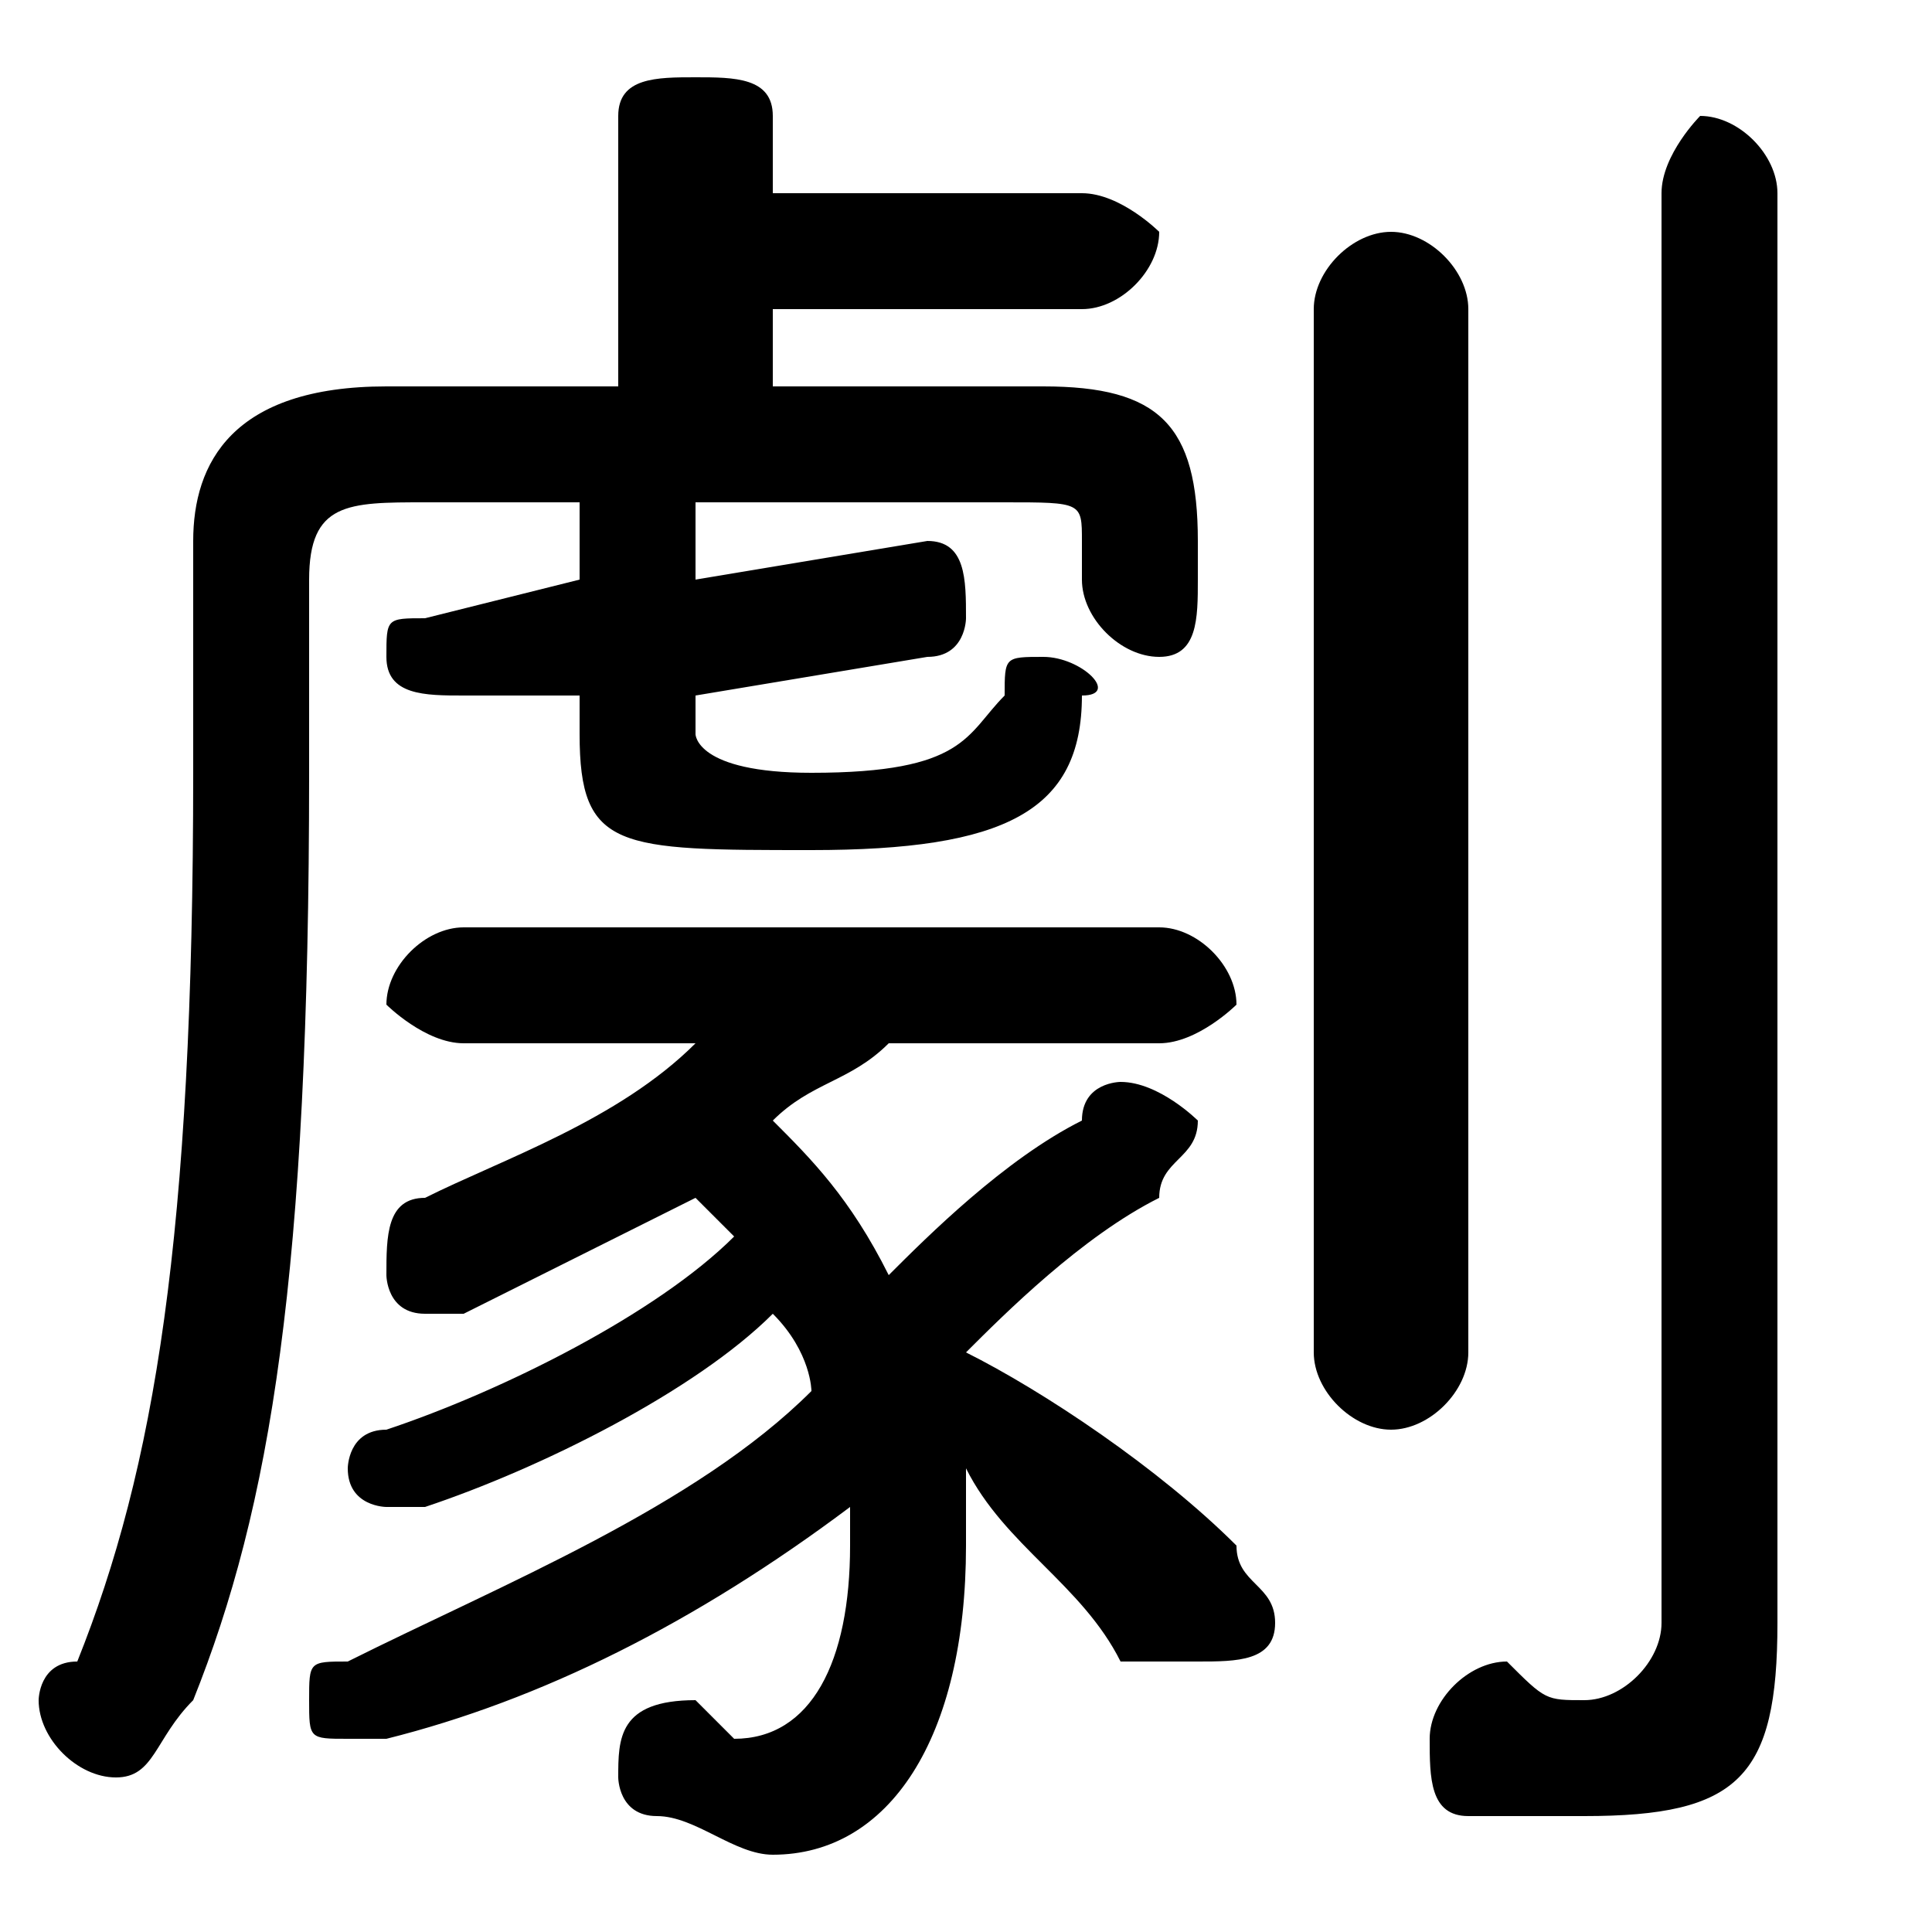 <svg xmlns="http://www.w3.org/2000/svg" viewBox="0 -44.0 50.0 50.0">
    <rect x="0" y="-44.0" width="50.0" height="50.0" fill="#808080" stroke="none"/>
    <g transform="scale(1, -1)">
        <!-- ボディの枠 -->
        <rect x="0" y="-6.0" width="50.0" height="50.0"
            stroke="white" fill="white"/>
        <!-- グリフ座標系の原点 -->
        <circle cx="0" cy="0" r="5" fill="white"/>
        <!-- グリフのアウトライン -->
        <g style="fill:black;stroke:#000000;stroke-width:0;stroke-linecap:round;stroke-linejoin:round;">
        <path d="M 30.0 17.0 C 31.0 17.0 32.0 18.0 32.0 18.0 C 32.0 19.0 31.0 20.0 30.0 20.0 L 12.0 20.0 C 11.0 20.0 10.0 19.0 10.0 18.0 C 10.0 18.0 11.0 17.0 12.0 17.0 L 18.0 17.0 C 16.0 15.0 13.0 14.0 11.0 13.0 C 10.0 13.0 10.0 12.0 10.0 11.0 C 10.0 11.0 10.0 10.0 11.0 10.0 C 11.0 10.0 12.0 10.0 12.0 10.0 C 14.0 11.0 16.0 12.0 18.0 13.0 C 18.0 13.0 19.0 12.0 19.0 12.0 C 17.0 10.0 13.0 8.0 10.0 7.0 C 9.0 7.0 9.0 6.0 9.0 6.0 C 9.0 5.0 10.0 5.0 10.0 5.0 C 11.0 5.0 11.0 5.0 11.0 5.0 C 14.0 6.0 18.0 8.0 20.0 10.0 C 21.0 9.0 21.0 8.0 21.0 8.0 C 18.0 5.0 13.0 3.0 9.0 1.0 C 8.0 1.0 8.0 1.0 8.0 0.0 C 8.0 -1.0 8.0 -1.0 9.0 -1.0 C 9.0 -1.0 9.0 -1.0 10.0 -1.0 C 14.0 0.0 18.0 2.0 22.0 5.0 C 22.0 5.0 22.0 4.0 22.0 4.0 C 22.0 1.0 21.0 -1.0 19.0 -1.0 C 19.0 -1.0 18.0 -0.0 18.0 -0.0 C 16.0 -0.0 16.0 -1.0 16.0 -2.0 C 16.0 -2.0 16.0 -3.0 17.0 -3.0 C 18.0 -3.0 19.0 -4.0 20.0 -4.0 C 23.0 -4.0 25.0 -1.0 25.0 4.0 C 25.0 5.0 25.0 5.0 25.0 6.0 C 26.0 4.0 28.0 3.0 29.0 1.0 C 30.0 1.0 30.0 1.0 31.0 1.0 C 32.0 1.0 33.0 1.0 33.0 2.0 C 33.0 3.0 32.0 3.0 32.0 4.0 C 30.0 6.0 27.0 8.0 25.0 9.0 C 26.0 10.0 28.0 12.0 30.0 13.0 C 30.0 14.0 31.0 14.0 31.0 15.0 C 31.0 15.0 30.0 16.0 29.0 16.0 C 29.0 16.0 28.0 16.0 28.0 15.0 C 26.0 14.0 24.0 12.0 23.0 11.0 C 22.0 13.0 21.0 14.0 20.0 15.0 C 21.0 16.0 22.0 16.0 23.0 17.0 Z M 16.0 34.0 L 10.0 34.0 C 6.0 34.0 5.0 32.0 5.0 30.0 L 5.0 24.0 C 5.0 12.0 4.0 6.0 2.0 1.0 C 1.0 1.0 1.0 0.0 1.0 0.0 C 1.0 -1.0 2.0 -2.0 3.0 -2.0 C 4.0 -2.0 4.0 -1.0 5.0 -0.0 C 7.0 5.0 8.0 11.0 8.0 24.0 L 8.0 29.0 C 8.0 31.0 9.0 31.0 11.0 31.0 L 15.0 31.0 L 15.0 29.0 L 11.0 28.0 C 10.0 28.0 10.0 28.0 10.0 27.0 C 10.0 26.0 11.0 26.0 12.0 26.0 L 15.0 26.0 L 15.0 25.0 C 15.0 22.0 16.0 22.0 21.0 22.0 C 26.0 22.0 28.0 23.0 28.0 26.0 C 29.0 26.0 28.0 27.0 27.0 27.0 C 26.0 27.0 26.0 27.0 26.0 26.0 C 25.0 25.0 25.0 24.0 21.0 24.0 C 18.0 24.0 18.0 25.0 18.0 25.0 L 18.0 26.0 L 24.0 27.0 C 25.0 27.0 25.0 28.0 25.0 28.0 C 25.0 29.0 25.0 30.0 24.0 30.0 L 18.0 29.0 L 18.0 31.0 L 26.0 31.0 C 28.0 31.0 28.0 31.0 28.0 30.0 L 28.0 29.0 C 28.0 28.0 29.0 27.0 30.0 27.0 C 31.0 27.0 31.0 28.0 31.0 29.0 L 31.0 30.0 C 31.0 33.0 30.0 34.0 27.0 34.0 L 20.0 34.0 L 20.0 36.0 L 28.0 36.0 C 29.0 36.0 30.0 37.0 30.0 38.0 C 30.0 38.0 29.0 39.0 28.0 39.0 L 20.0 39.0 L 20.0 41.0 C 20.0 42.0 19.0 42.0 18.0 42.0 C 17.0 42.0 16.0 42.0 16.0 41.0 Z M 46.0 39.0 C 46.0 40.0 45.0 41.0 44.0 41.0 C 44.0 41.0 43.0 40.0 43.0 39.0 L 43.0 2.0 C 43.0 1.0 42.0 0.0 41.0 0.0 C 40.0 0.0 40.0 0.0 39.0 1.0 C 38.0 1.0 37.0 -0.0 37.0 -1.0 C 37.0 -2.0 37.0 -3.0 38.0 -3.0 C 39.0 -3.0 40.0 -3.0 41.0 -3.0 C 45.0 -3.0 46.0 -2.0 46.0 2.0 Z M 34.0 9.0 C 34.0 8.0 35.0 7.0 36.0 7.0 C 37.0 7.0 38.0 8.0 38.0 9.0 L 38.0 36.0 C 38.0 37.0 37.0 38.0 36.0 38.0 C 35.0 38.0 34.0 37.0 34.0 36.0 Z"/>
    </g>
    </g>
</svg>
